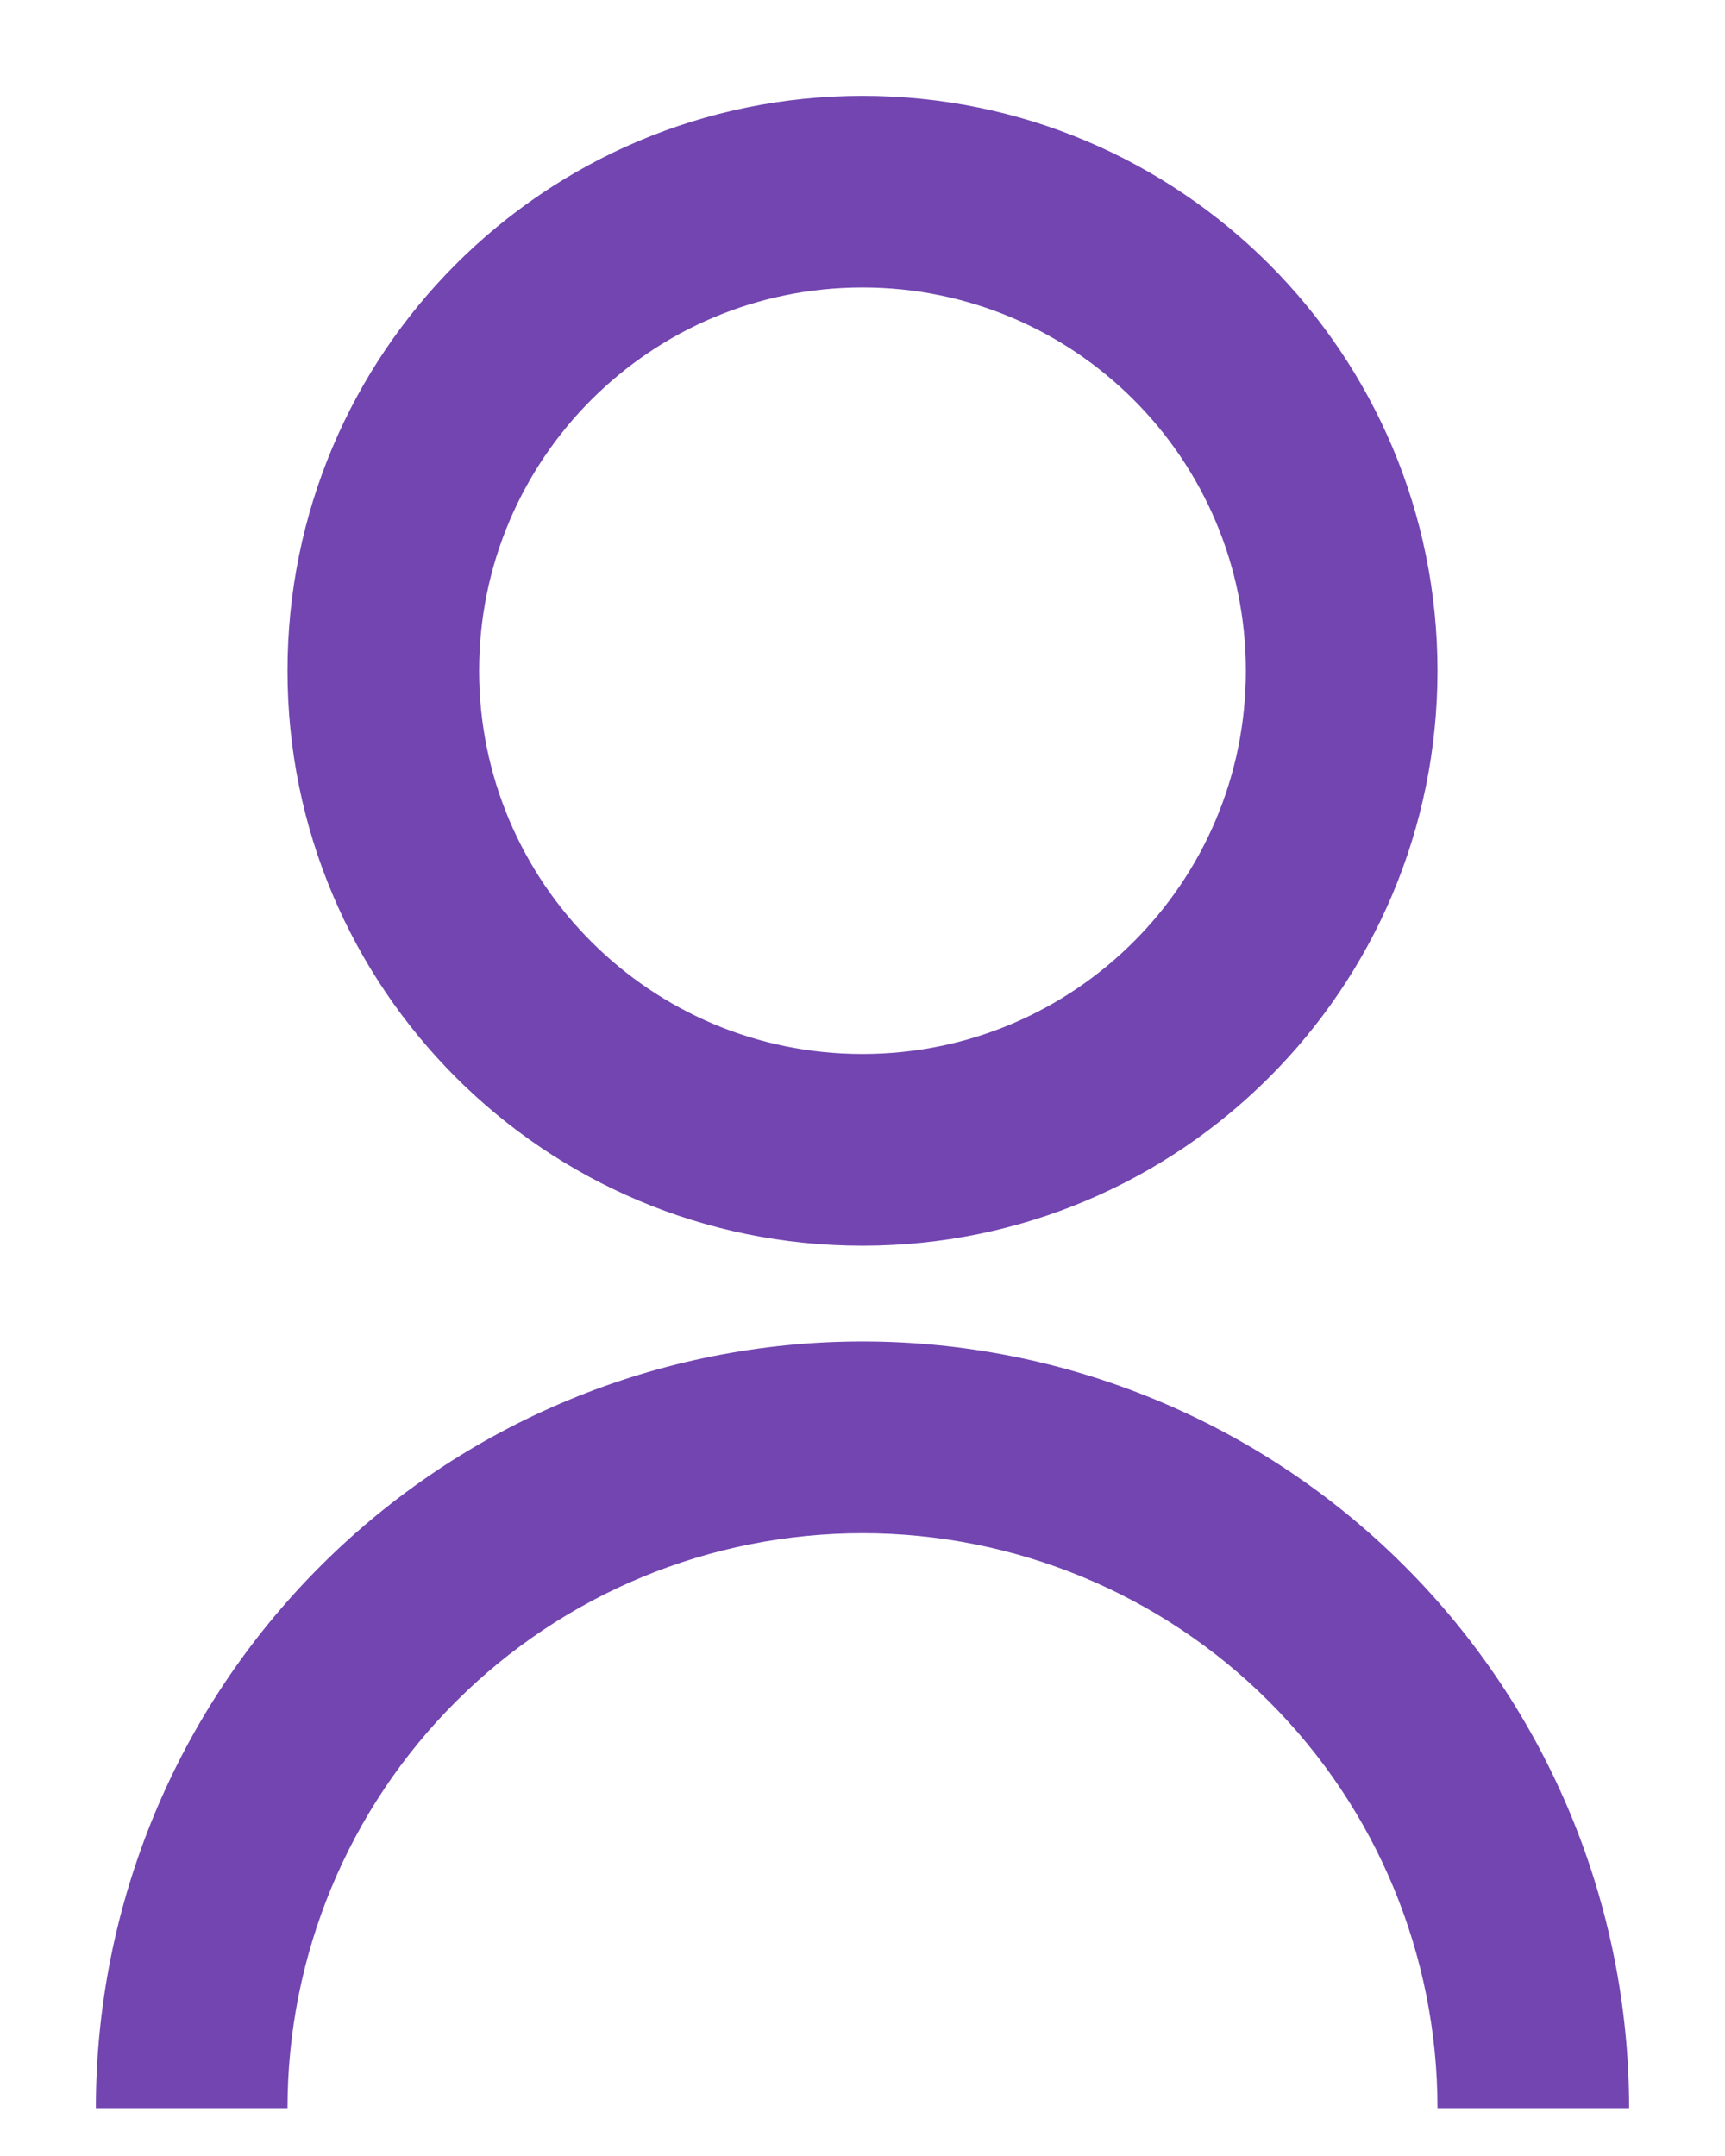 <svg width="12" height="15" viewBox="0 0 12 15" fill="none" xmlns="http://www.w3.org/2000/svg">
<path d="M0.667 14.667C0.667 13.252 1.229 11.896 2.229 10.896C3.229 9.895 4.585 9.333 6 9.333C7.414 9.333 8.771 9.895 9.771 10.896C10.771 11.896 11.333 13.252 11.333 14.667H10C10 13.606 9.579 12.588 8.828 11.838C8.078 11.088 7.061 10.667 6 10.667C4.939 10.667 3.922 11.088 3.172 11.838C2.421 12.588 2 13.606 2 14.667H0.667ZM6 8.667C3.79 8.667 2 6.877 2 4.667C2 2.457 3.79 0.667 6 0.667C8.21 0.667 10 2.457 10 4.667C10 6.877 8.21 8.667 6 8.667ZM6 7.333C7.473 7.333 8.667 6.14 8.667 4.667C8.667 3.193 7.473 2 6 2C4.527 2 3.333 3.193 3.333 4.667C3.333 6.14 4.527 7.333 6 7.333Z" id="userIcon" fill="#7245B1"/>
</svg>
